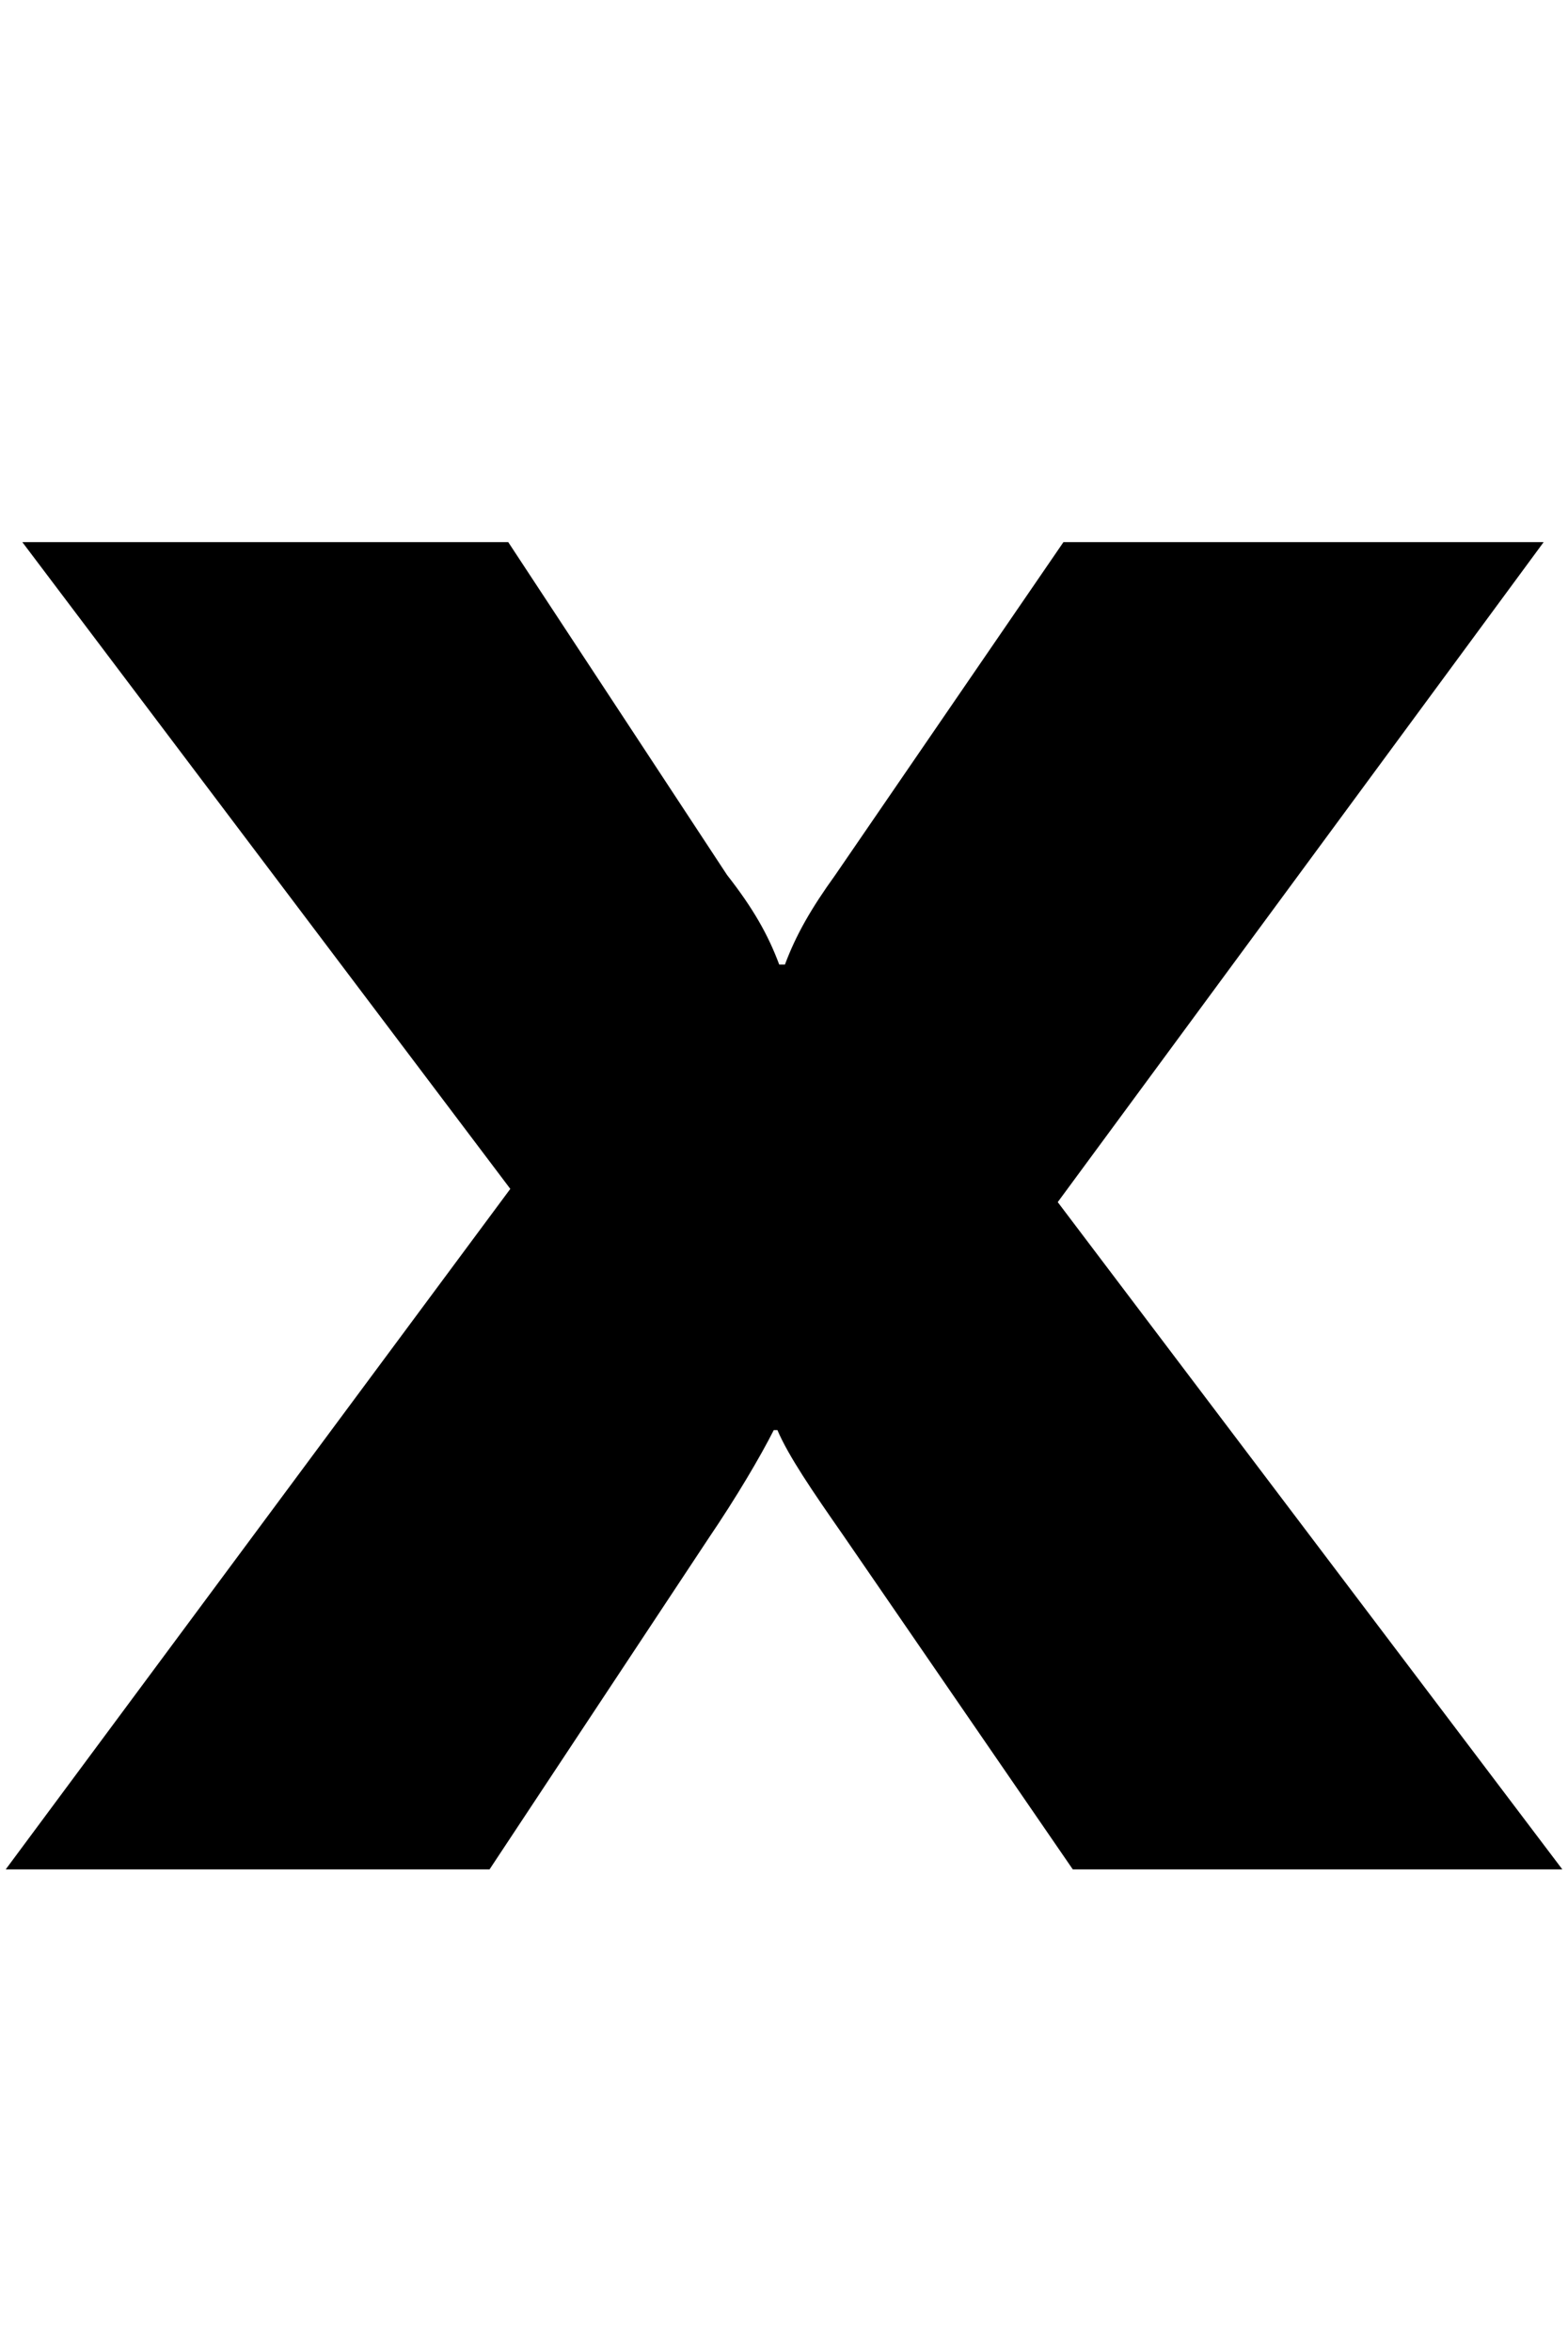 <svg xmlns="http://www.w3.org/2000/svg" xmlns:xlink="http://www.w3.org/1999/xlink" width="60.408" height="90.576"><path d="M19.66 45.79L0.22 72.00L18.86 72.00L27.29 59.26C28.37 57.67 29.30 56.09 29.81 55.08L29.95 55.08C30.38 56.09 31.32 57.46 32.47 59.11L41.33 72.00L60.19 72.00L40.75 46.30L59.47 20.88L40.97 20.88L32.18 33.70C31.25 34.99 30.67 36.00 30.24 37.15L30.02 37.15C29.59 36.00 29.02 34.99 28.01 33.70L19.58 20.88L0.86 20.88Z"/></svg>